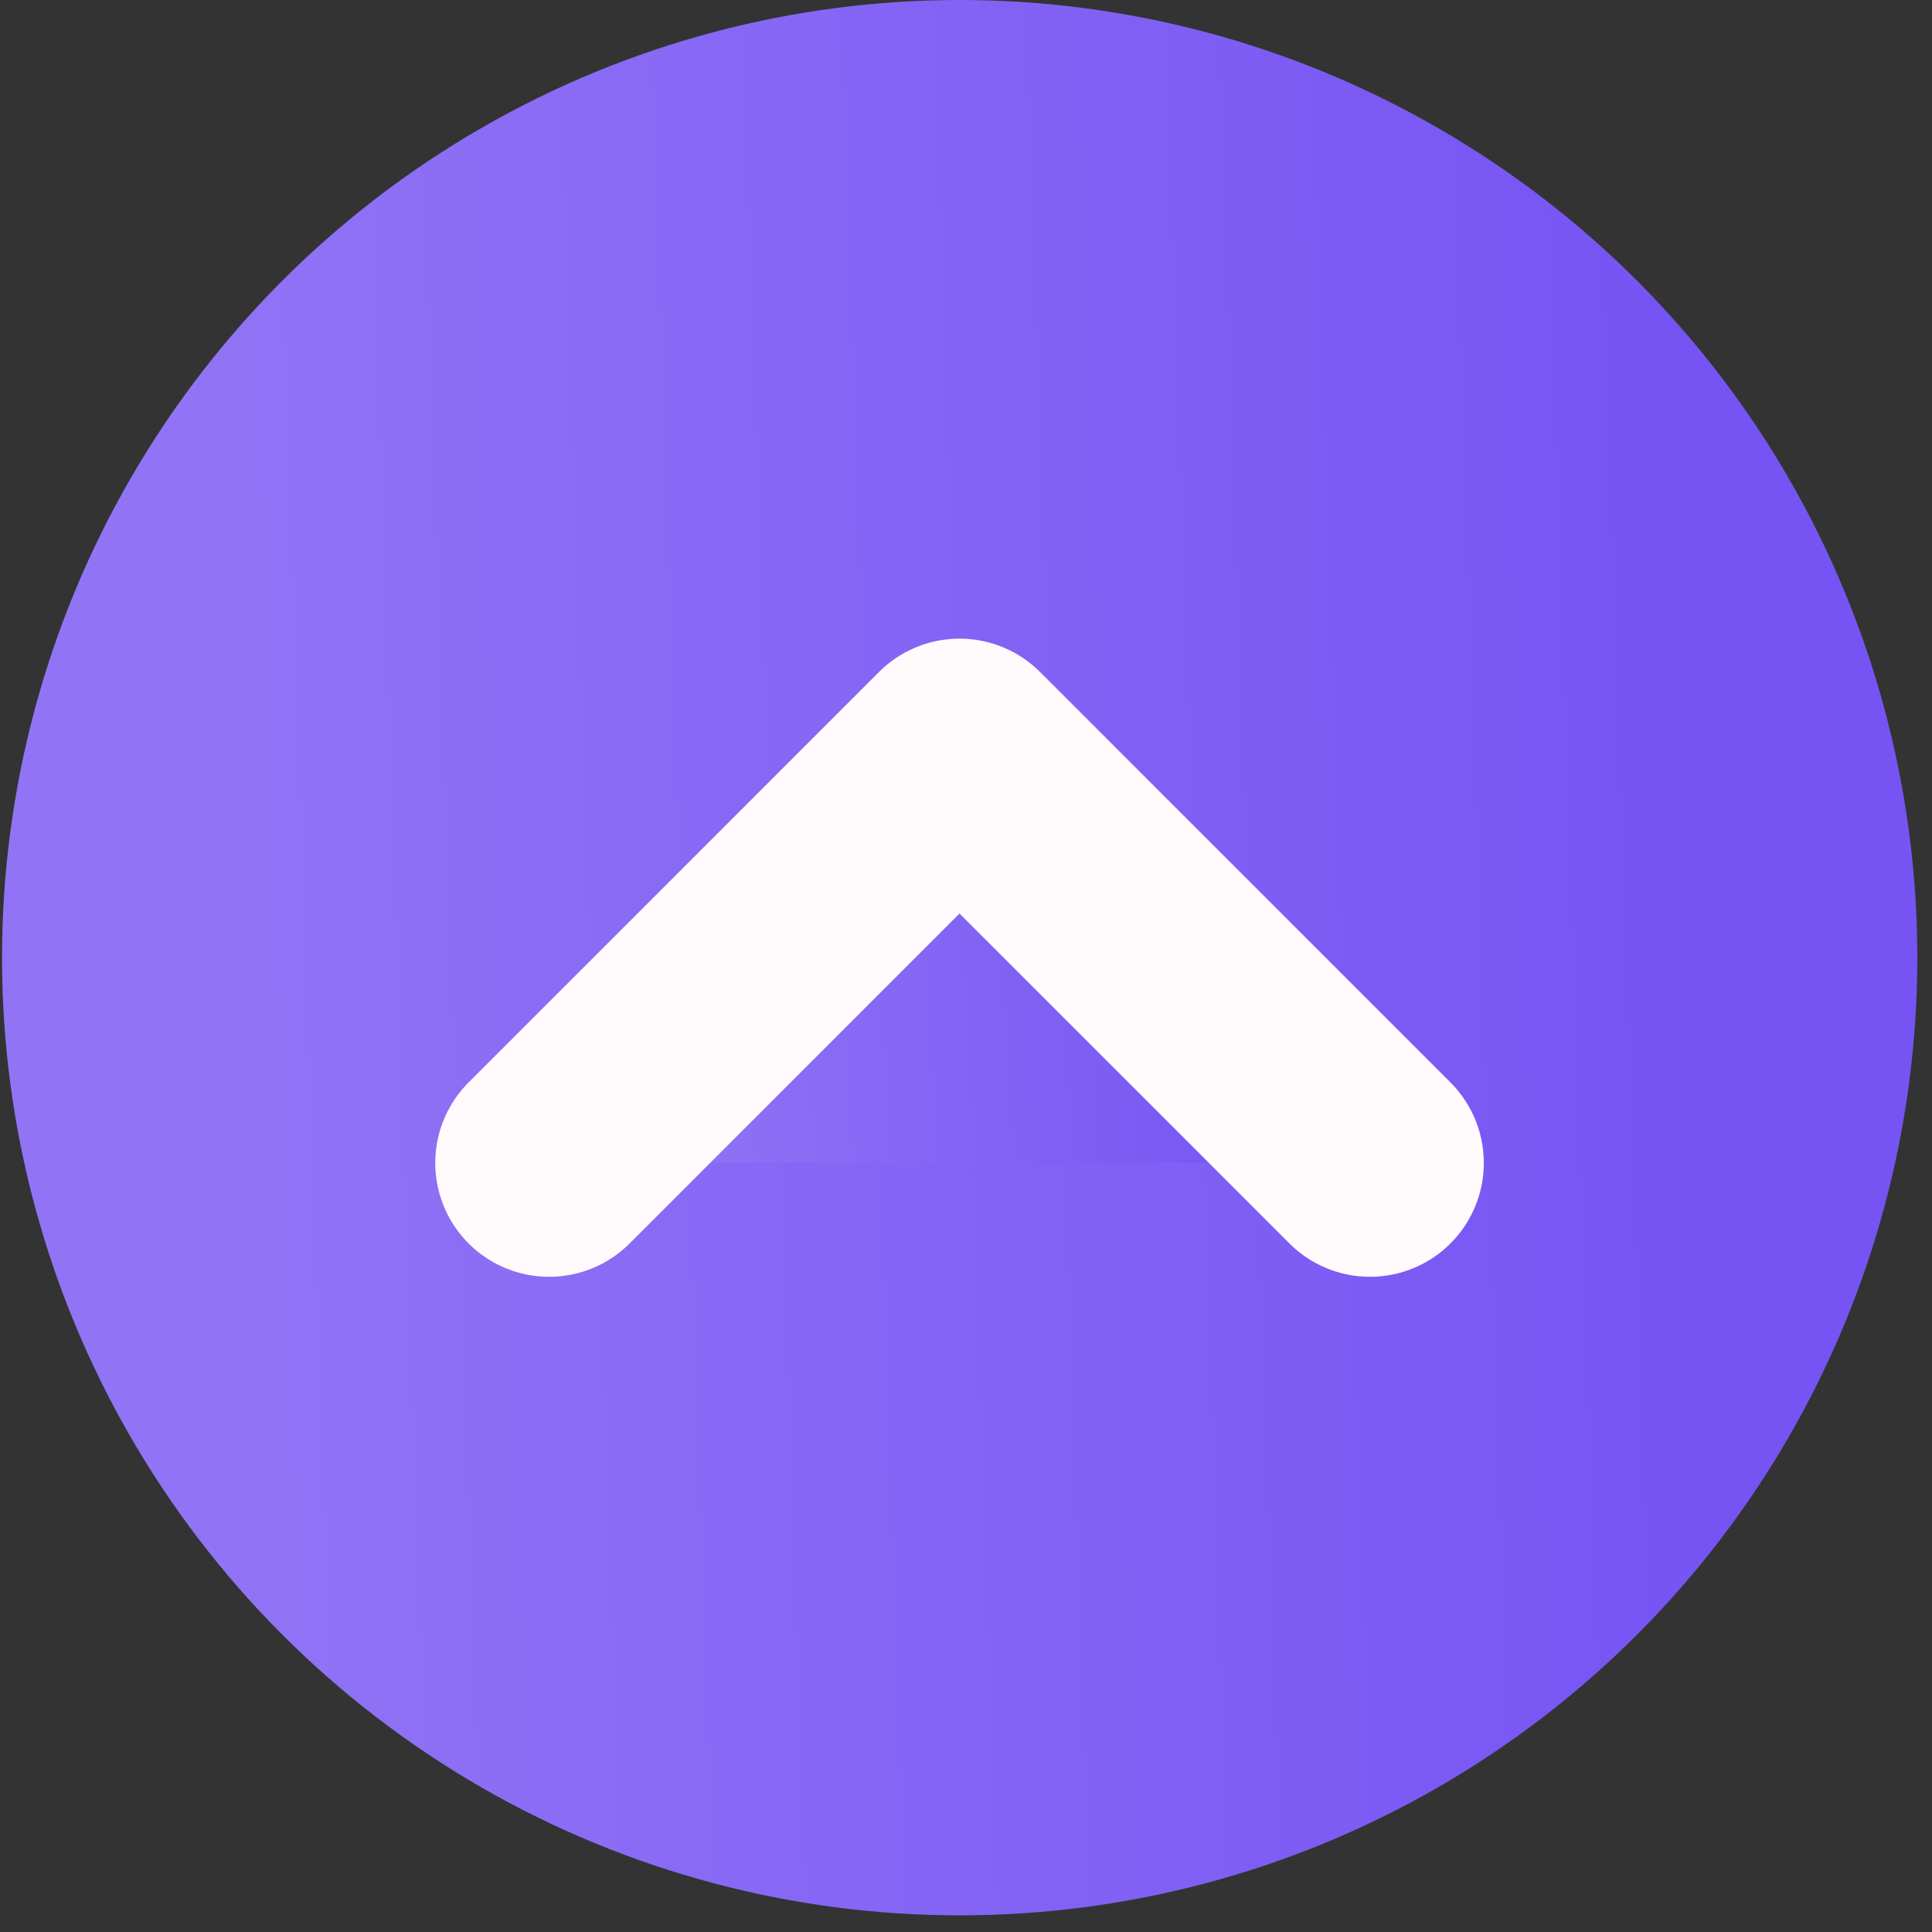 <svg width="59" height="59" viewBox="0 0 59 59" fill="none" xmlns="http://www.w3.org/2000/svg">
<rect x="0" y="0" width="59" height="59" fill="#333333" stroke="none"/>
<ellipse cx="29.307" cy="29.246" rx="29.245" ry="29.246" fill="url(#paint0_linear_69_1487)"/>
<path d="M41.836 35.514L29.302 22.98L16.769 35.514" fill="url(#paint1_linear_69_1487)"/>
<path d="M41.836 35.514L29.302 22.98L16.769 35.514" stroke="#FFFBFC" stroke-width="6.954" stroke-linecap="round" stroke-linejoin="round"/>
<defs>
<linearGradient id="paint0_linear_69_1487" x1="50.753" y1="-2.2371e-05" x2="4.801" y2="1.544" gradientUnits="userSpaceOnUse">
<stop stop-color="#7654F4"/>
<stop offset="1" stop-color="#9174F5"/>
</linearGradient>
<linearGradient id="paint1_linear_69_1487" x1="38.494" y1="22.98" x2="18.866" y2="24.299" gradientUnits="userSpaceOnUse">
<stop stop-color="#7654F4"/>
<stop offset="1" stop-color="#9174F5"/>
</linearGradient>
</defs>
</svg>
